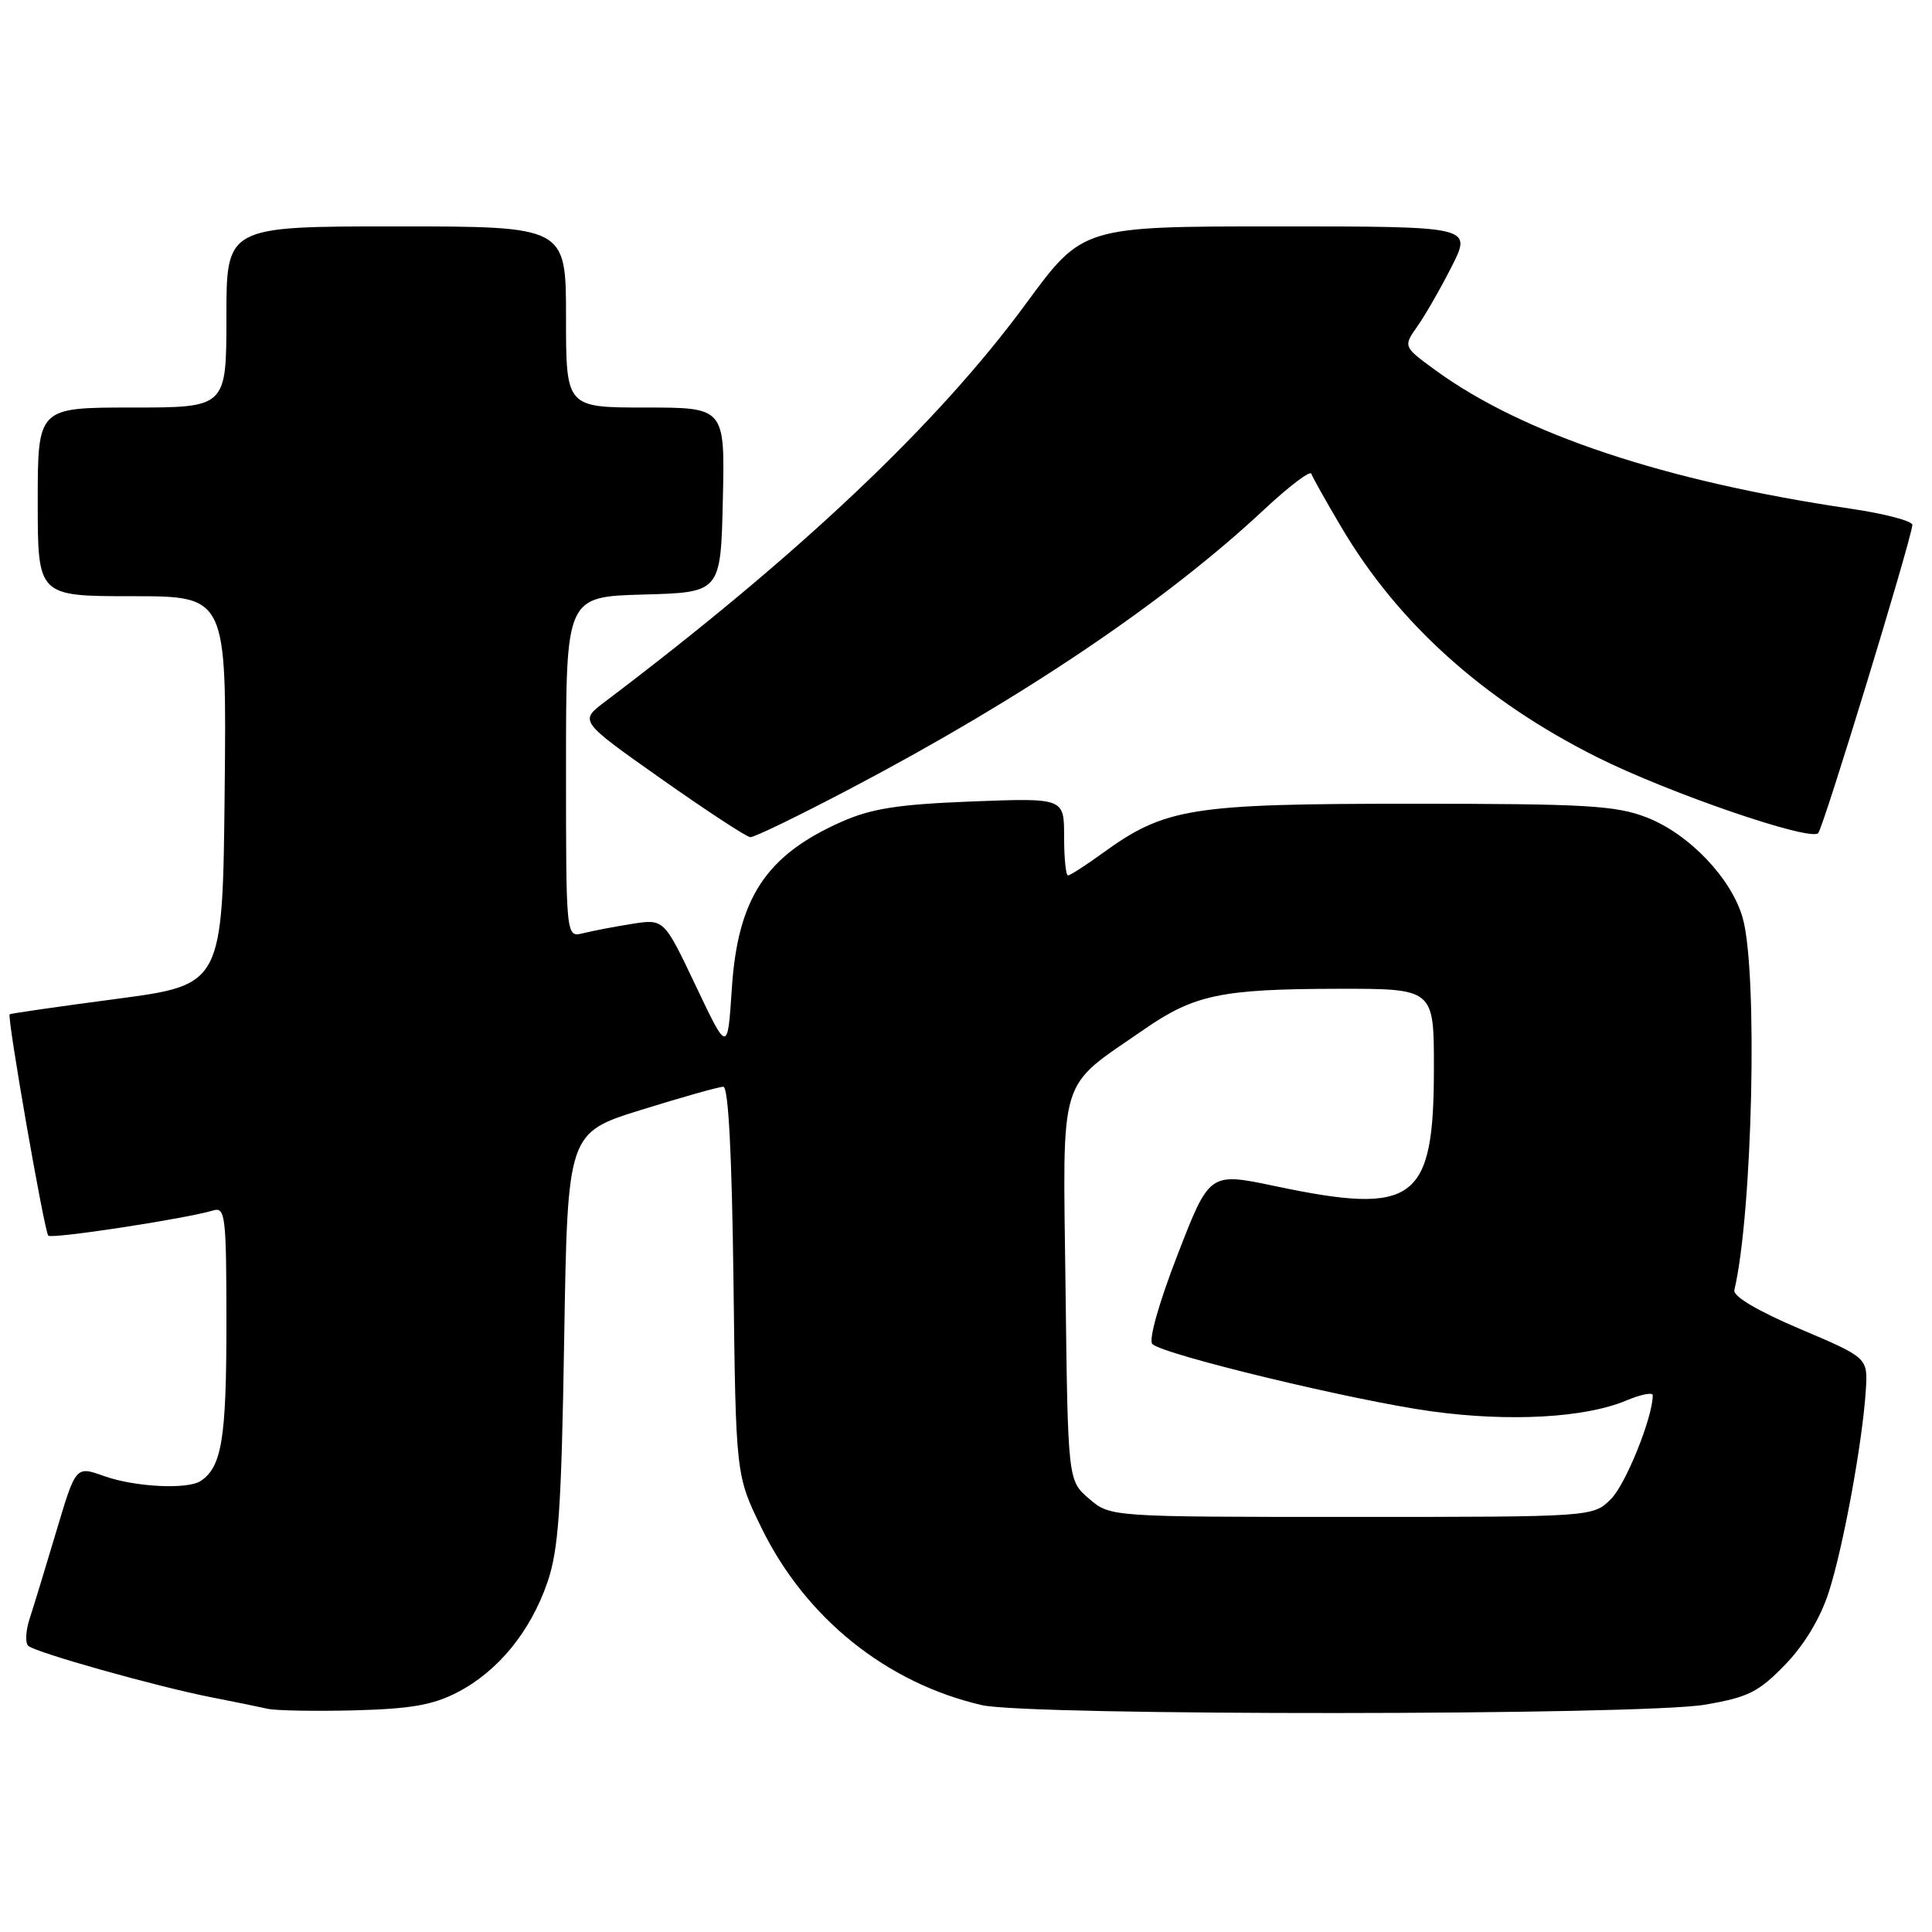 <?xml version="1.0" encoding="UTF-8" standalone="no"?>
<!DOCTYPE svg PUBLIC "-//W3C//DTD SVG 1.1//EN" "http://www.w3.org/Graphics/SVG/1.1/DTD/svg11.dtd" >
<svg xmlns="http://www.w3.org/2000/svg" xmlns:xlink="http://www.w3.org/1999/xlink" version="1.1" viewBox="0 0 256 256">
 <g >
 <path fill="currentColor"
d=" M 60.65 224.22 C 66.00 221.44 70.28 216.20 72.53 209.68 C 74.02 205.35 74.39 200.01 74.76 177.30 C 75.21 150.09 75.21 150.09 85.01 147.05 C 90.40 145.37 95.28 144.00 95.84 144.00 C 96.52 144.00 96.98 152.91 97.19 169.75 C 97.50 195.50 97.50 195.50 100.91 202.47 C 106.74 214.40 117.47 223.02 130.11 225.94 C 136.32 227.37 217.48 227.32 225.92 225.88 C 231.64 224.90 233.02 224.21 236.53 220.59 C 239.08 217.96 241.21 214.42 242.32 210.97 C 244.24 205.03 246.80 191.05 247.23 184.21 C 247.50 179.91 247.50 179.91 238.50 176.09 C 232.88 173.70 229.62 171.77 229.81 170.95 C 232.22 160.75 232.94 128.93 230.93 121.68 C 229.47 116.42 223.80 110.48 218.19 108.31 C 214.09 106.73 210.17 106.50 187.00 106.50 C 157.76 106.50 154.39 107.04 146.08 113.06 C 143.85 114.68 141.79 116.00 141.51 116.00 C 141.23 116.00 141.00 113.69 141.00 110.86 C 141.00 105.73 141.00 105.73 128.75 106.20 C 119.00 106.58 115.48 107.13 111.51 108.89 C 101.49 113.33 97.75 119.01 96.97 131.00 C 96.41 139.50 96.41 139.50 92.19 130.62 C 87.98 121.75 87.98 121.75 83.74 122.42 C 81.41 122.79 78.49 123.35 77.25 123.66 C 75.00 124.22 75.00 124.22 75.00 101.64 C 75.00 79.07 75.00 79.07 85.25 78.78 C 95.50 78.50 95.50 78.50 95.78 66.25 C 96.06 54.00 96.06 54.00 85.53 54.00 C 75.00 54.00 75.00 54.00 75.00 42.00 C 75.00 30.00 75.00 30.00 52.50 30.00 C 30.00 30.00 30.00 30.00 30.00 42.00 C 30.00 54.00 30.00 54.00 17.50 54.00 C 5.00 54.00 5.00 54.00 5.00 66.50 C 5.00 79.00 5.00 79.00 17.52 79.00 C 30.03 79.00 30.03 79.00 29.77 104.75 C 29.50 130.49 29.50 130.49 15.50 132.35 C 7.80 133.37 1.40 134.29 1.28 134.40 C 0.91 134.75 5.88 163.22 6.40 163.73 C 6.86 164.20 24.66 161.48 28.25 160.39 C 29.86 159.91 30.00 161.08 30.00 175.50 C 30.00 190.62 29.38 194.38 26.60 196.23 C 24.86 197.40 17.85 197.04 13.77 195.58 C 10.04 194.25 10.04 194.25 7.47 202.88 C 6.06 207.62 4.47 212.82 3.94 214.44 C 3.41 216.05 3.32 217.69 3.74 218.08 C 4.70 218.96 20.71 223.47 28.00 224.90 C 31.02 225.49 34.40 226.18 35.50 226.43 C 36.60 226.67 41.77 226.76 47.00 226.63 C 54.45 226.43 57.40 225.92 60.65 224.22 Z  M 112.79 104.44 C 135.53 92.48 154.47 79.70 167.49 67.53 C 170.78 64.46 173.60 62.31 173.76 62.77 C 173.91 63.23 175.71 66.44 177.76 69.90 C 185.28 82.62 196.66 92.84 211.64 100.34 C 221.09 105.07 239.90 111.53 240.92 110.39 C 241.63 109.61 253.13 71.96 253.40 69.56 C 253.45 69.05 249.76 68.07 245.19 67.40 C 220.57 63.77 201.79 57.50 190.21 49.06 C 185.92 45.93 185.92 45.93 187.83 43.21 C 188.88 41.72 190.93 38.14 192.39 35.25 C 195.03 30.00 195.03 30.00 169.25 30.00 C 143.46 30.00 143.46 30.00 135.98 40.19 C 124.25 56.18 105.84 73.58 80.11 93.02 C 76.77 95.55 76.77 95.55 87.63 103.21 C 93.61 107.42 98.91 110.90 99.42 110.93 C 99.92 110.97 105.94 108.05 112.79 104.44 Z  M 144.31 198.59 C 141.50 196.18 141.50 196.18 141.19 170.69 C 140.84 141.82 140.05 144.40 151.62 136.39 C 158.25 131.80 161.83 131.05 177.25 131.02 C 190.00 131.00 190.00 131.00 190.00 141.45 C 190.00 159.24 187.53 161.08 168.88 157.15 C 160.26 155.34 160.26 155.34 156.03 166.27 C 153.56 172.64 152.17 177.57 152.69 178.09 C 154.09 179.49 179.55 185.63 189.76 187.02 C 200.03 188.42 209.98 187.87 215.43 185.60 C 217.39 184.77 219.00 184.45 219.00 184.87 C 219.00 187.79 215.43 196.66 213.47 198.62 C 211.09 201.00 211.09 201.00 179.10 201.00 C 147.11 201.00 147.11 201.00 144.31 198.59 Z "/>
</g>
</svg>